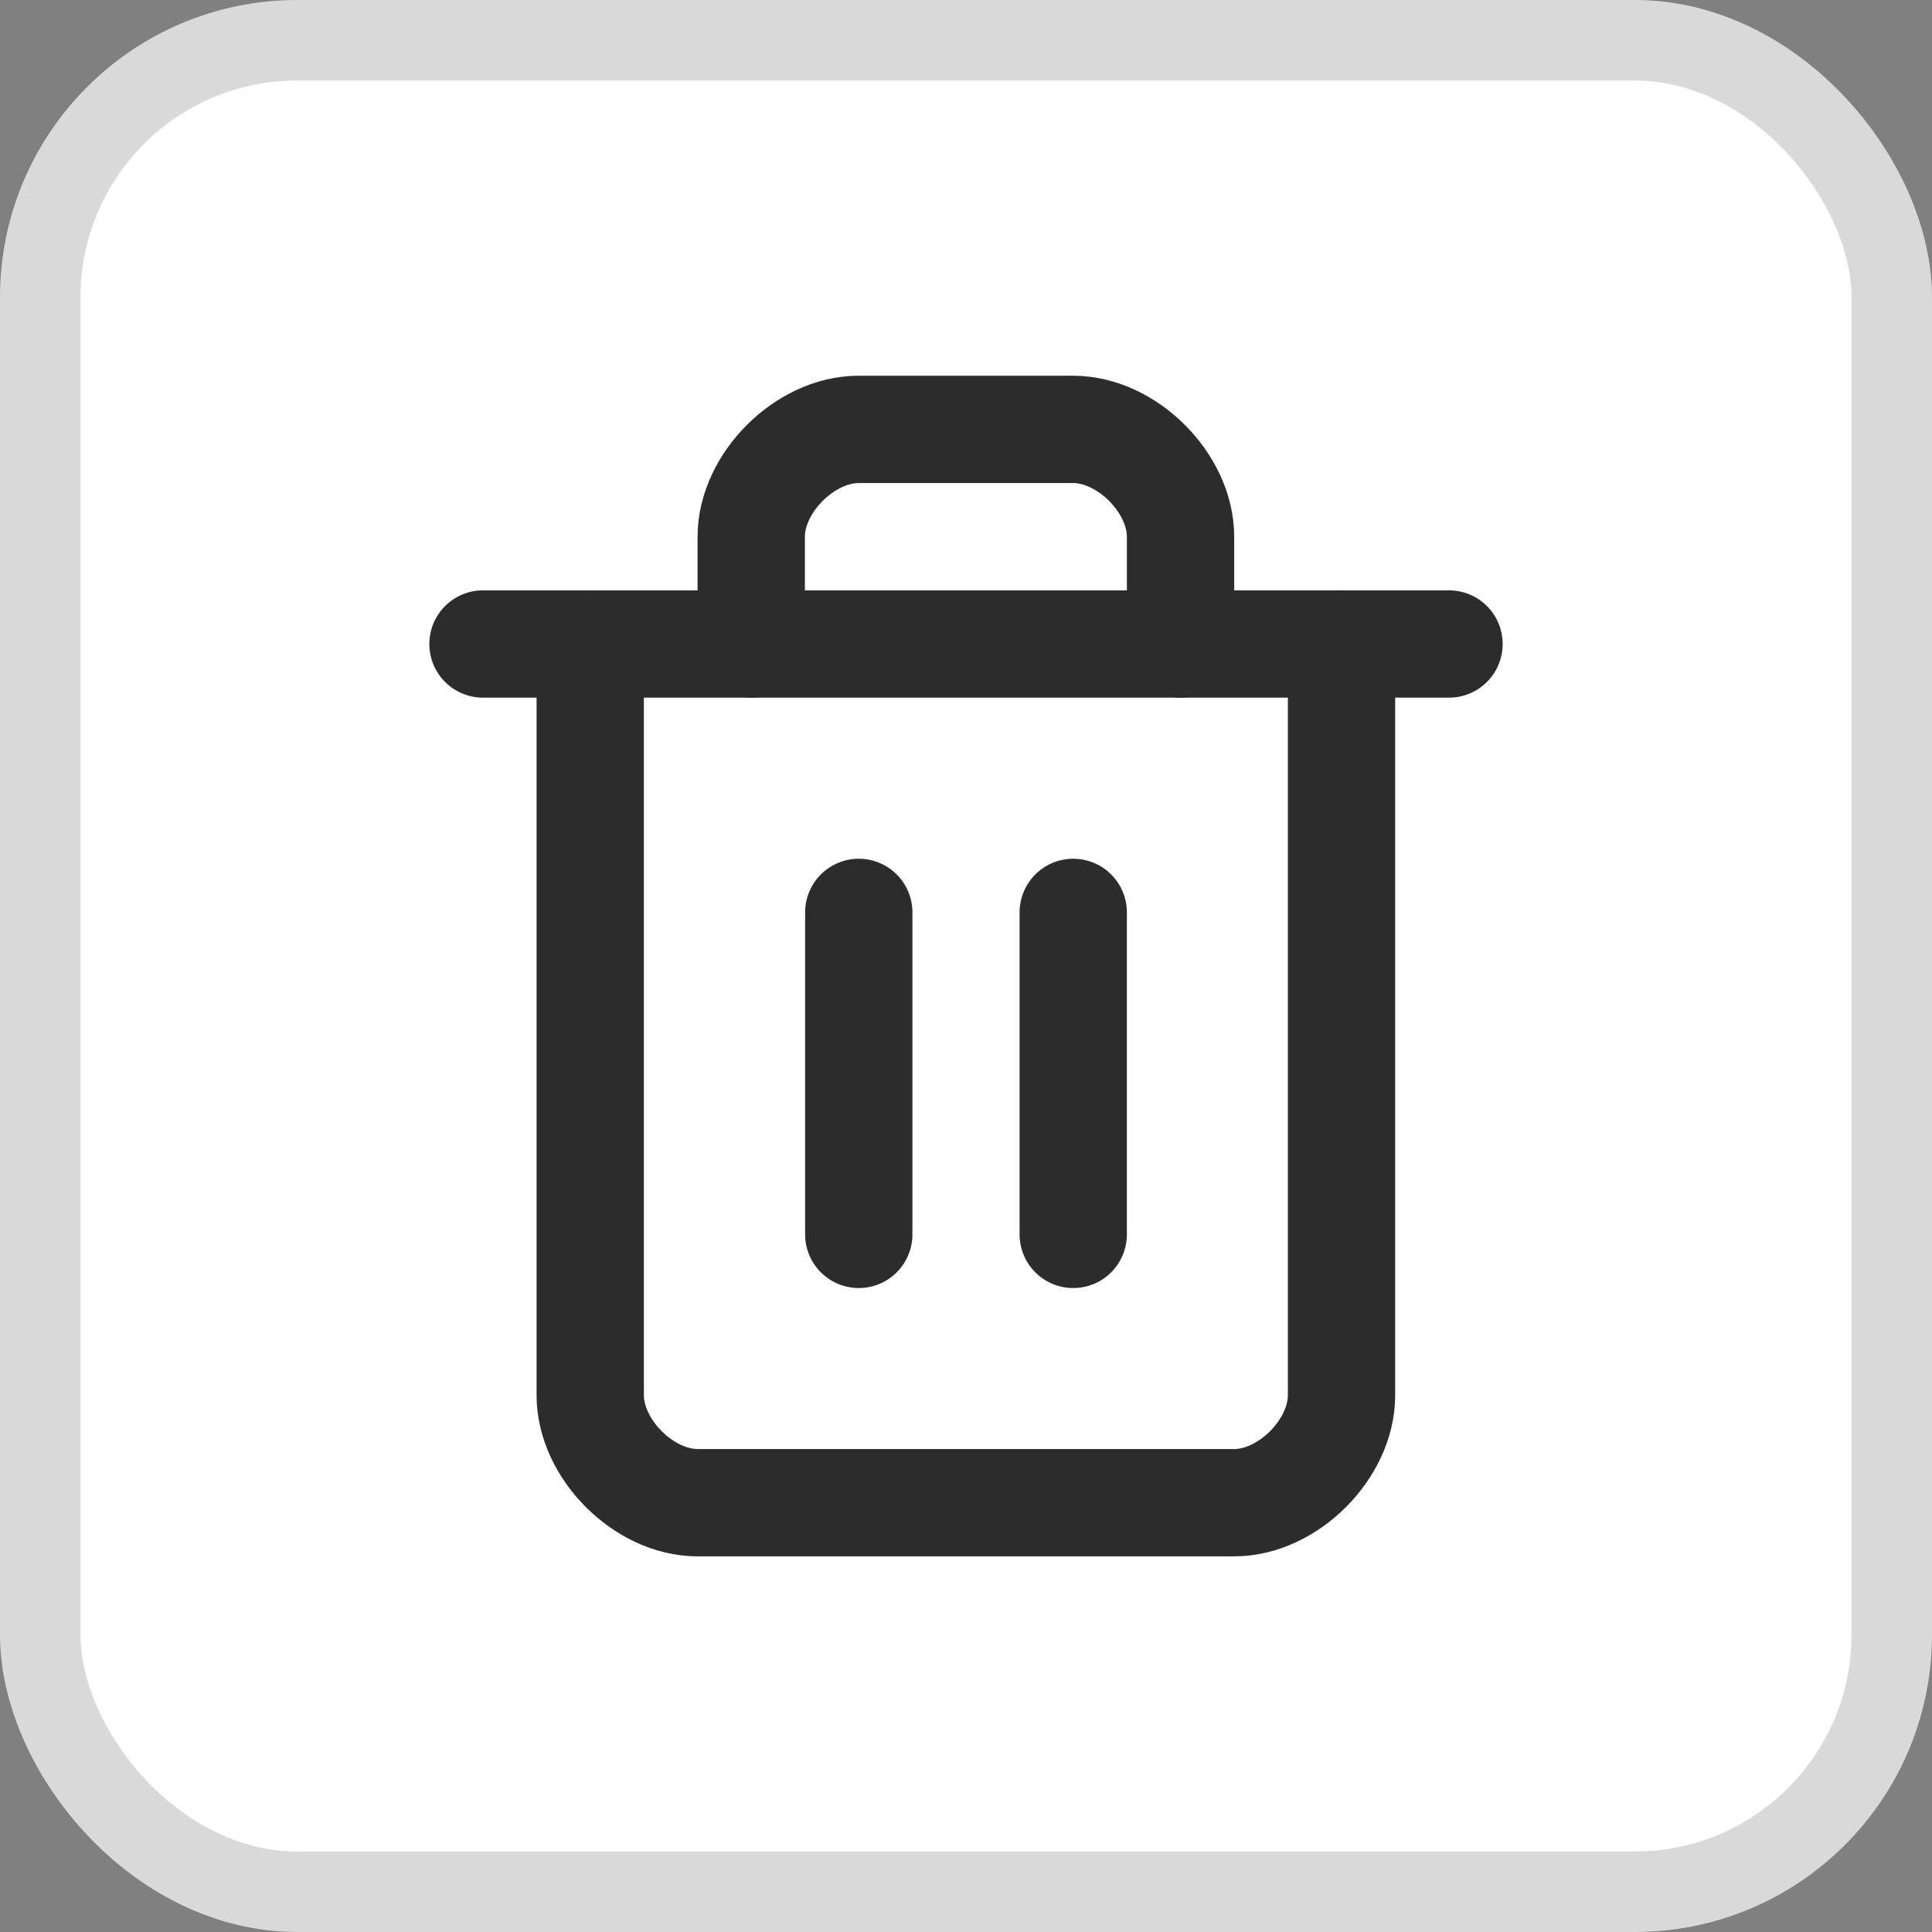 <svg width="24" height="24" viewBox="0 0 24 24" fill="none" xmlns="http://www.w3.org/2000/svg">
<rect x="0" y="0" width="24" height="24" fill="#808080" stroke="none"/>
<rect x="0.5" y="0.5" width="23" height="23" rx="3.192" fill="white" stroke="#D9D9D9"/>
<path d="M6 8H18" stroke="#2C2C2C" stroke-width="1.333" stroke-linecap="round" stroke-linejoin="round"/>
<path d="M16.665 8V17.333C16.665 18 15.999 18.667 15.332 18.667H8.665C7.999 18.667 7.332 18 7.332 17.333V8" stroke="#2C2C2C" stroke-width="1.333" stroke-linecap="round" stroke-linejoin="round"/>
<path d="M9.332 8.001V6.667C9.332 6.001 9.999 5.334 10.665 5.334H13.332C13.999 5.334 14.665 6.001 14.665 6.667V8.001" stroke="#2C2C2C" stroke-width="1.333" stroke-linecap="round" stroke-linejoin="round"/>
<path d="M10.668 11.334V15.334" stroke="#2C2C2C" stroke-width="1.333" stroke-linecap="round" stroke-linejoin="round"/>
<path d="M13.332 11.334V15.334" stroke="#2C2C2C" stroke-width="1.333" stroke-linecap="round" stroke-linejoin="round"/>
</svg>

